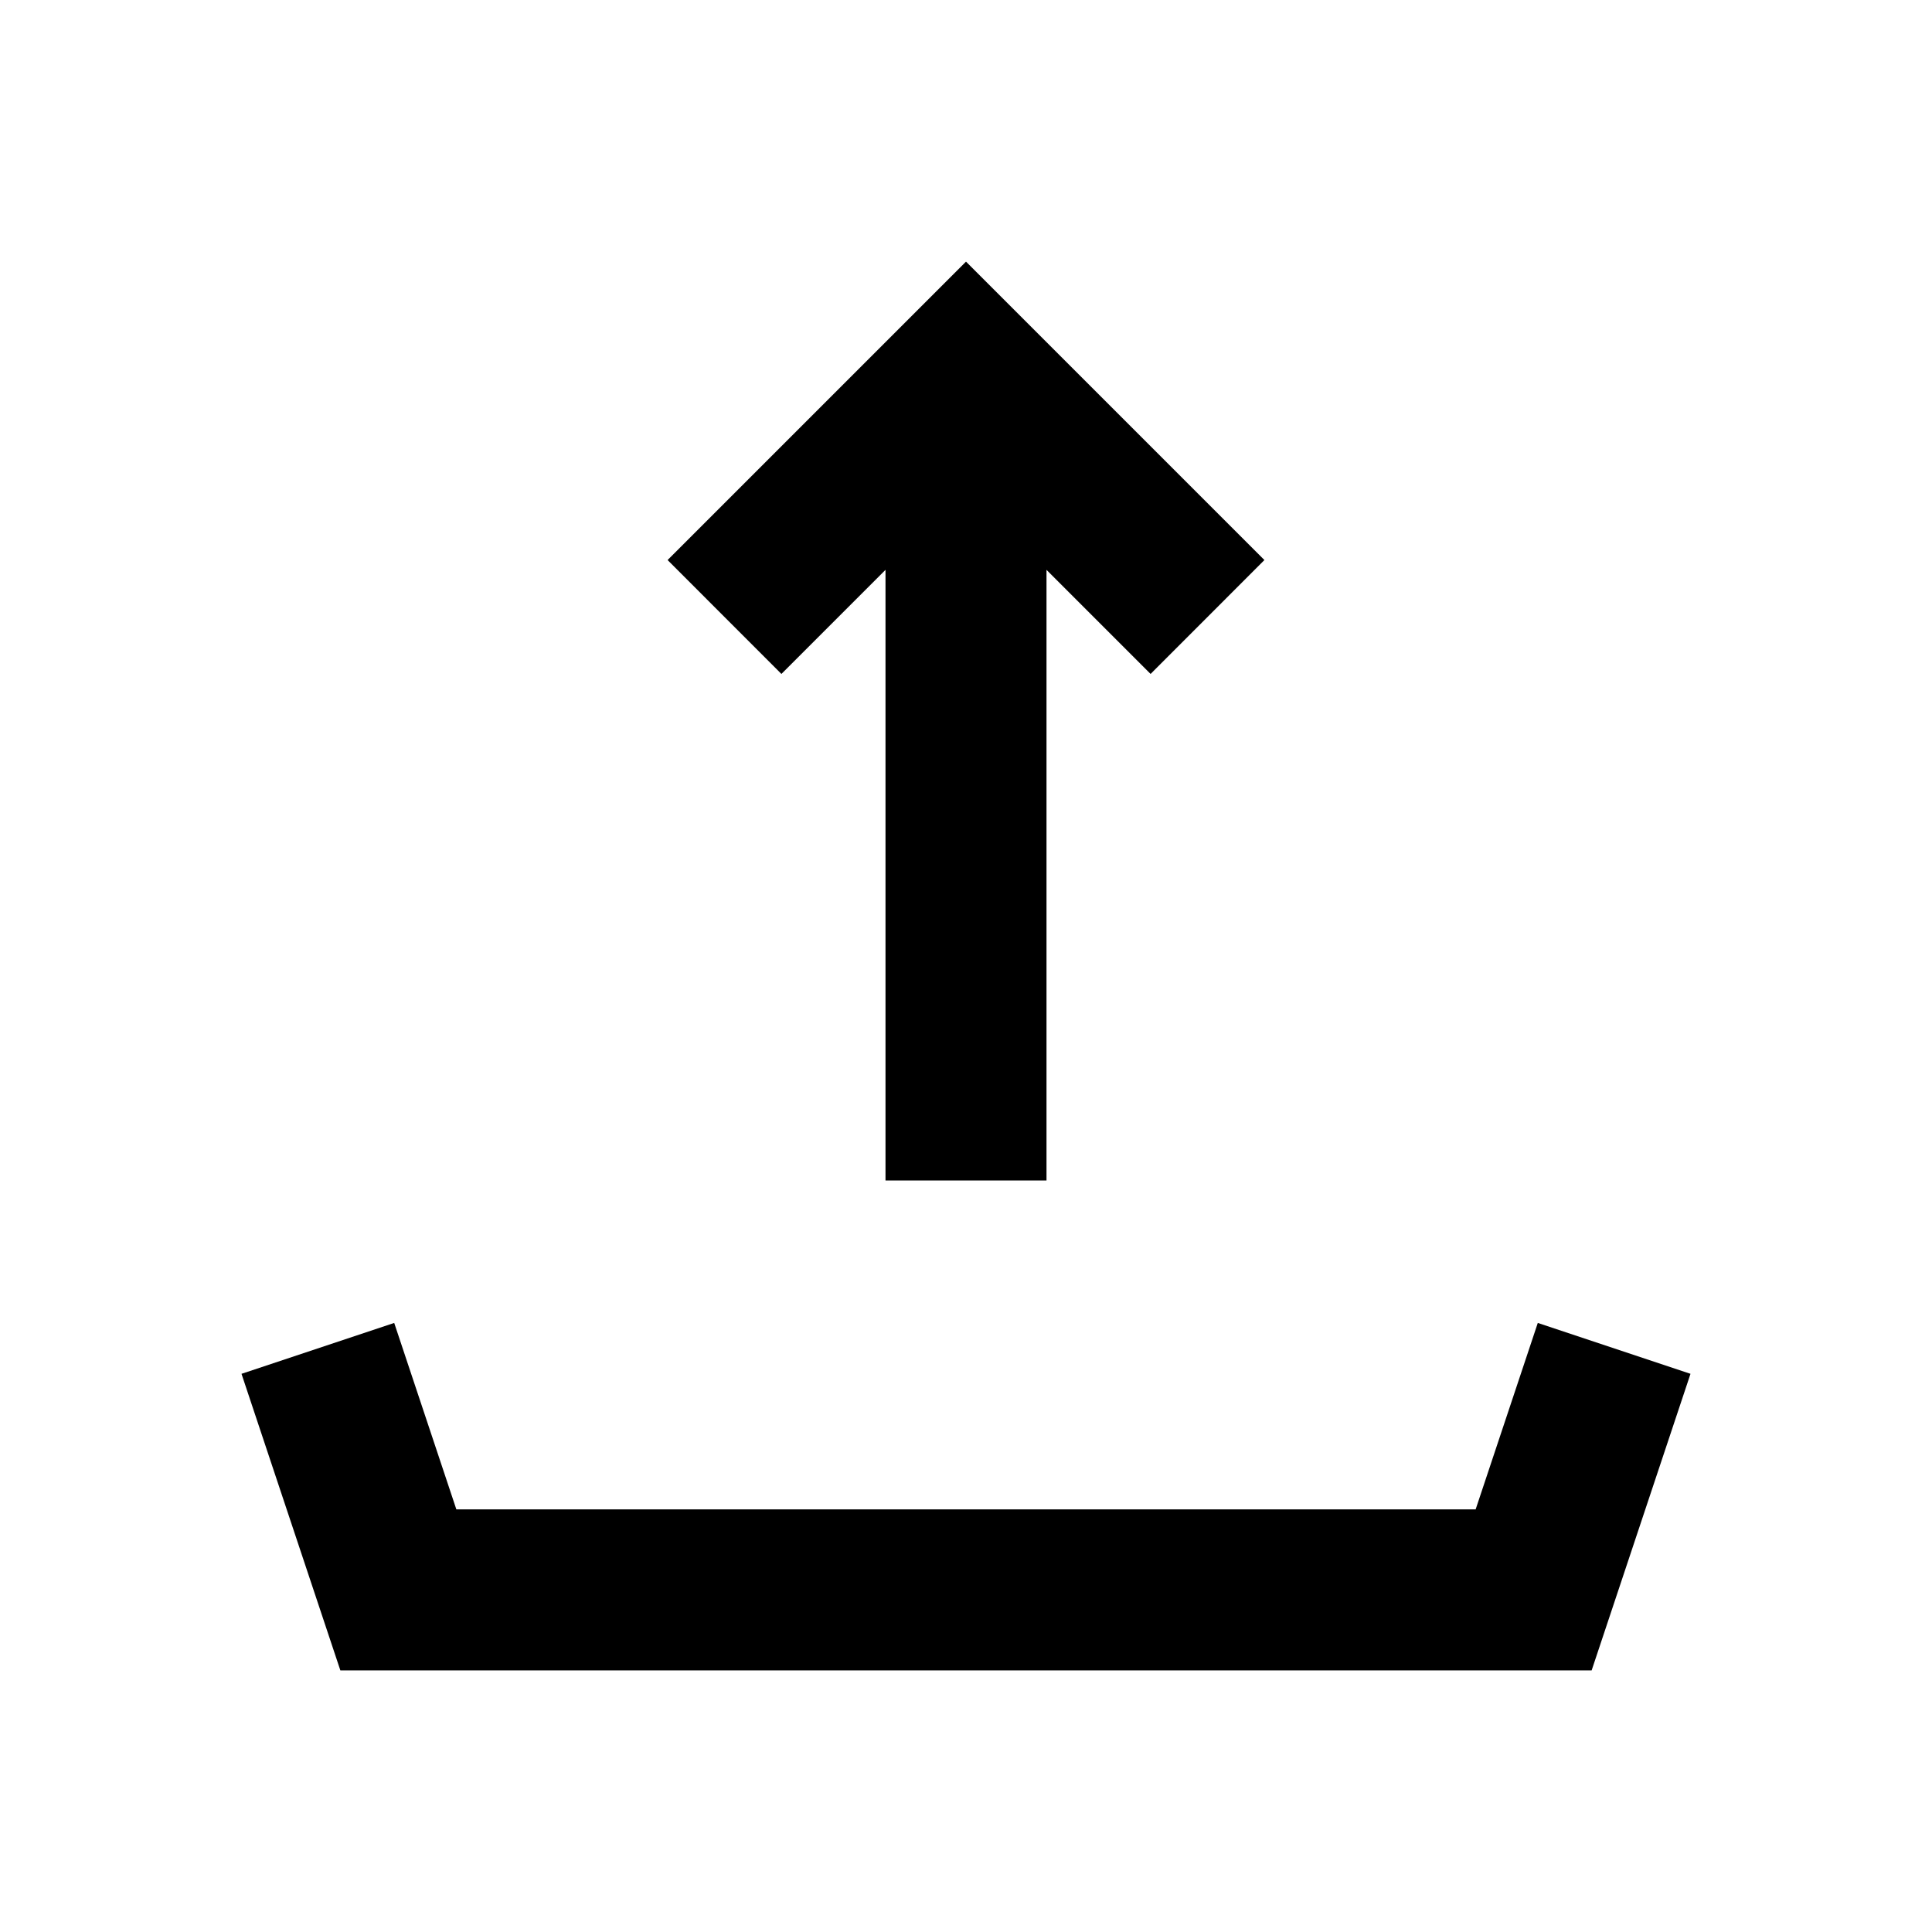 <svg width="24" height="24" viewBox="0 0 24 24" xmlns="http://www.w3.org/2000/svg">
    <path fill-rule="evenodd" clip-rule="evenodd" d="M12 3.25L15.707 6.957L14.293 8.372L13 7.079L13 14.664H11L11 7.079L9.707 8.372L8.293 6.957L12 3.25Z"/>
    <path fill-rule="evenodd" clip-rule="evenodd" d="M5.669 18.75L4.897 16.434L3 17.066L4.228 20.75H19.772L21 17.066L19.103 16.434L18.331 18.75H5.669Z"/>
</svg>

